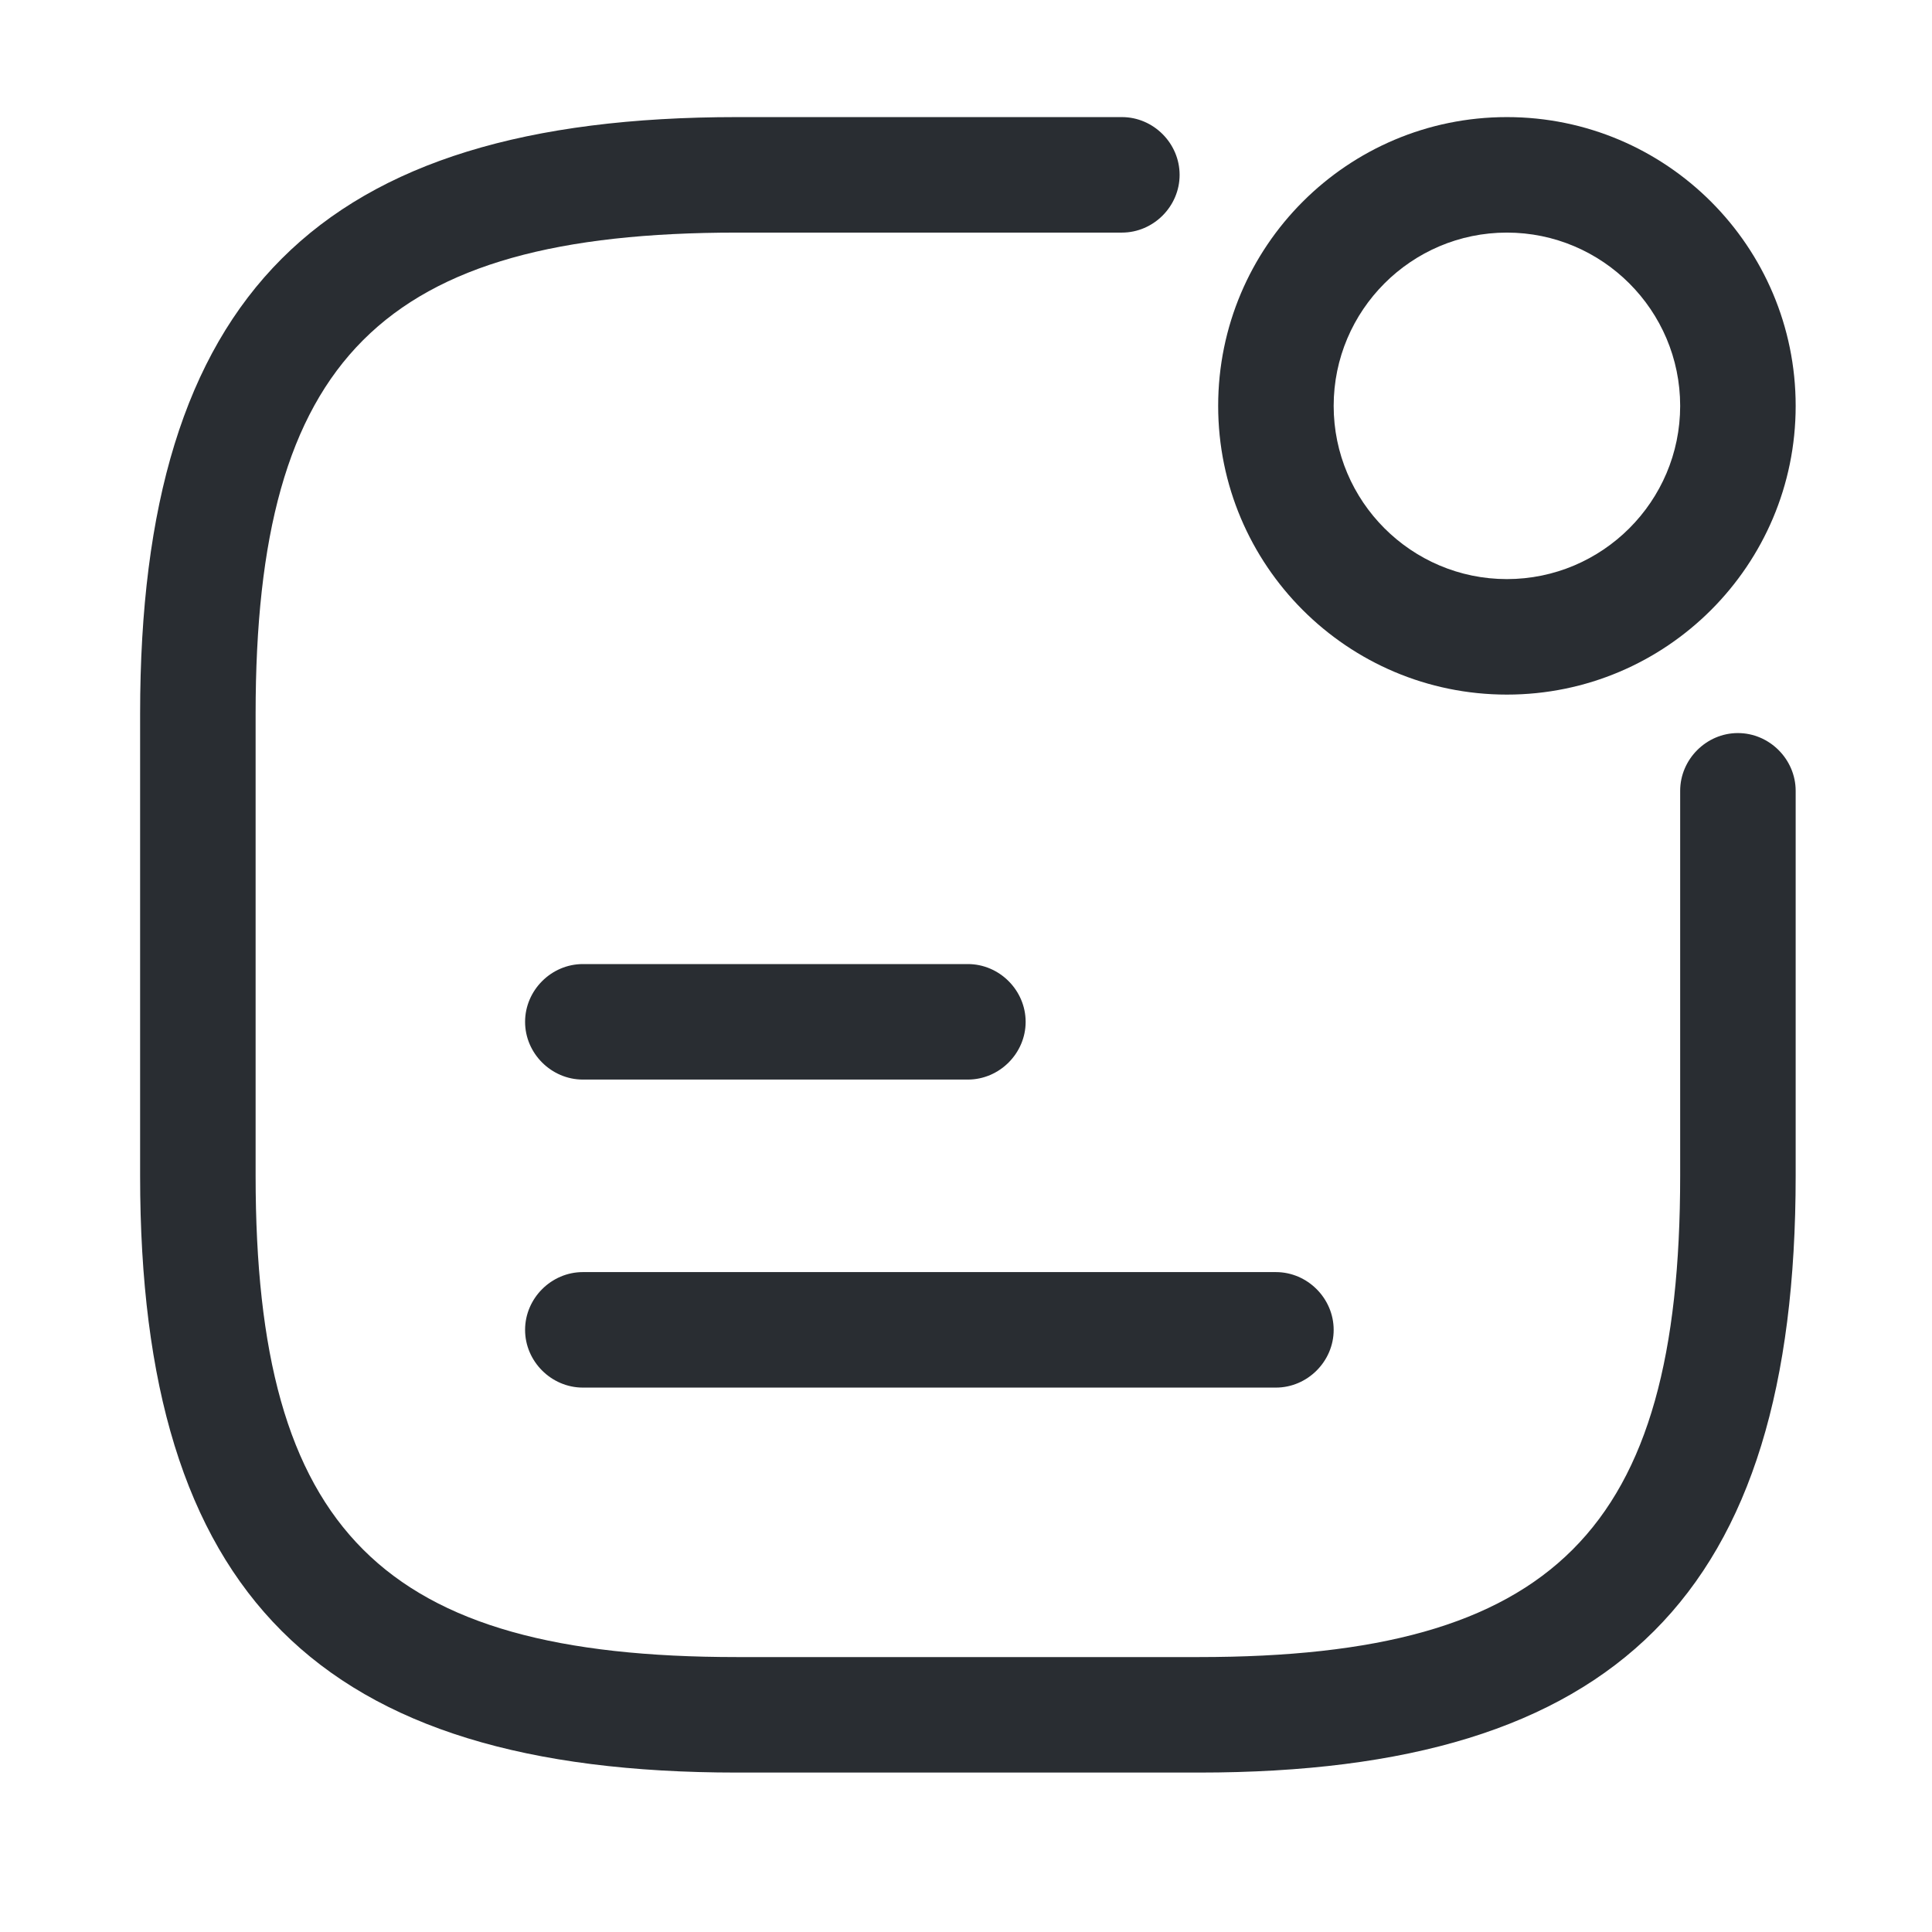 <svg width="23" height="23" viewBox="0 0 23 23" fill="none" xmlns="http://www.w3.org/2000/svg">
<path d="M17.939 8.269C16.041 8.269 14.502 6.729 14.502 4.832C14.502 2.934 16.041 1.394 17.939 1.394C19.837 1.394 21.377 2.934 21.377 4.832C21.377 6.729 19.837 8.269 17.939 8.269ZM17.939 2.769C16.802 2.769 15.877 3.695 15.877 4.832C15.877 5.968 16.802 6.894 17.939 6.894C19.076 6.894 20.002 5.968 20.002 4.832C20.002 3.695 19.076 2.769 17.939 2.769Z" fill="#292D32"/>
<path d="M11.522 12.852H6.939C6.563 12.852 6.251 12.54 6.251 12.165C6.251 11.789 6.563 11.477 6.939 11.477H11.522C11.898 11.477 12.21 11.789 12.21 12.165C12.21 12.54 11.898 12.852 11.522 12.852Z" fill="#292D32"/>
<path d="M15.189 16.519H6.939C6.563 16.519 6.251 16.207 6.251 15.832C6.251 15.456 6.563 15.144 6.939 15.144H15.189C15.565 15.144 15.877 15.456 15.877 15.832C15.877 16.207 15.565 16.519 15.189 16.519Z" fill="#292D32"/>
<path d="M14.273 21.102H8.773C3.795 21.102 1.668 18.976 1.668 13.998V8.498C1.668 3.521 3.795 1.394 8.773 1.394H13.356C13.732 1.394 14.043 1.706 14.043 2.082C14.043 2.457 13.732 2.769 13.356 2.769H8.773C4.547 2.769 3.043 4.272 3.043 8.498V13.998C3.043 18.224 4.547 19.727 8.773 19.727H14.273C18.498 19.727 20.002 18.224 20.002 13.998V9.415C20.002 9.039 20.314 8.727 20.689 8.727C21.065 8.727 21.377 9.039 21.377 9.415V13.998C21.377 18.976 19.25 21.102 14.273 21.102Z" fill="#292D32"/>
</svg>

